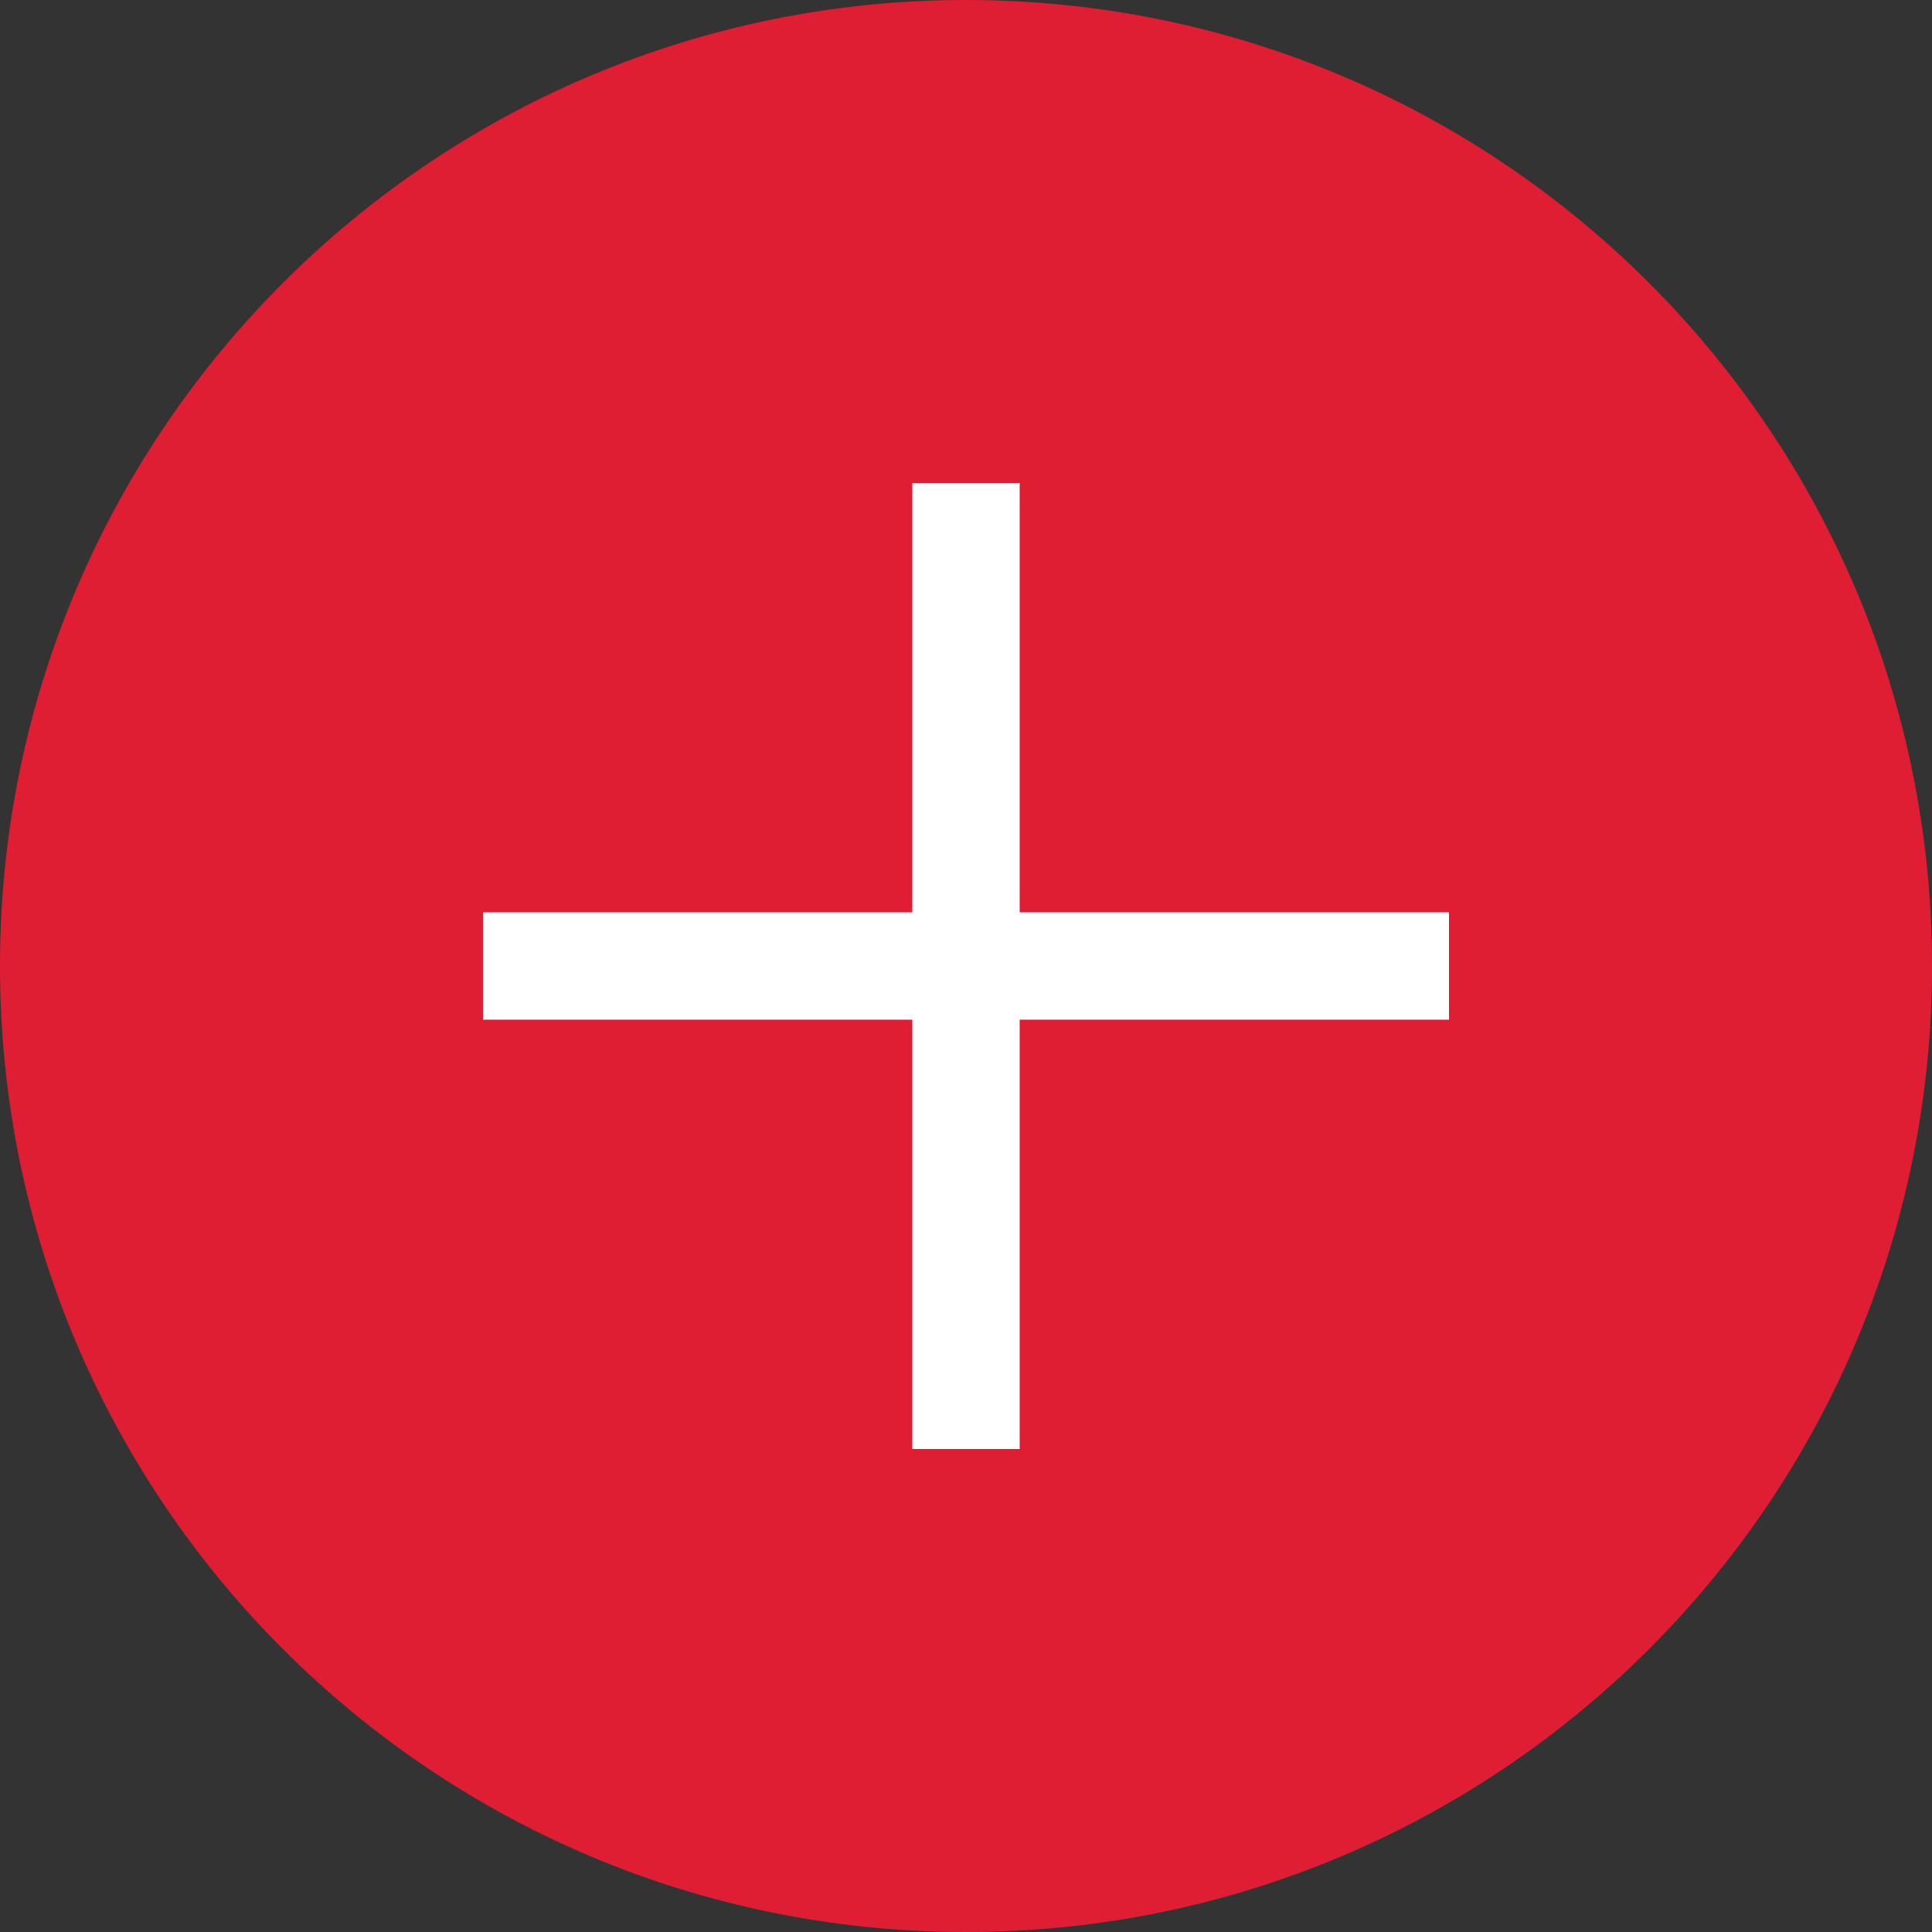 <svg width="36px" height="36px" viewBox="0 0 36 36" version="1.1" xmlns="http://www.w3.org/2000/svg" xmlns:xlink="http://www.w3.org/1999/xlink">
    <rect x="0" y="0" width="36" height="36" fill="#333333" stroke="none"/>
    <!-- Generator: Sketch 47.1 (45422) - http://www.bohemiancoding.com/sketch -->
    <desc>Created with Sketch.</desc>
    <defs></defs>
    <g id="Symbols" stroke="none" stroke-width="1" fill="none" fill-rule="evenodd">
        <g id="navigation-bar" transform="translate(-162, -6)" stroke-width="2">
            <g id="Page-1" transform="translate(163, 7)">
                <path d="M34,17 C34,26.389 26.389,34 17,34 C7.611,34 0,26.389 0,17 C0,7.611 7.611,0 17,0 C26.389,0 34,7.611 34,17 Z" id="Stroke-1" stroke="#E01E33" fill="#E01E33"></path>
                <path d="M17,8 L17,26" id="Stroke-3" stroke="#FFFFFF"></path>
                <path d="M26,17 L8,17" id="Stroke-5" stroke="#FFFFFF"></path>
            </g>
        </g>
    </g>
</svg>